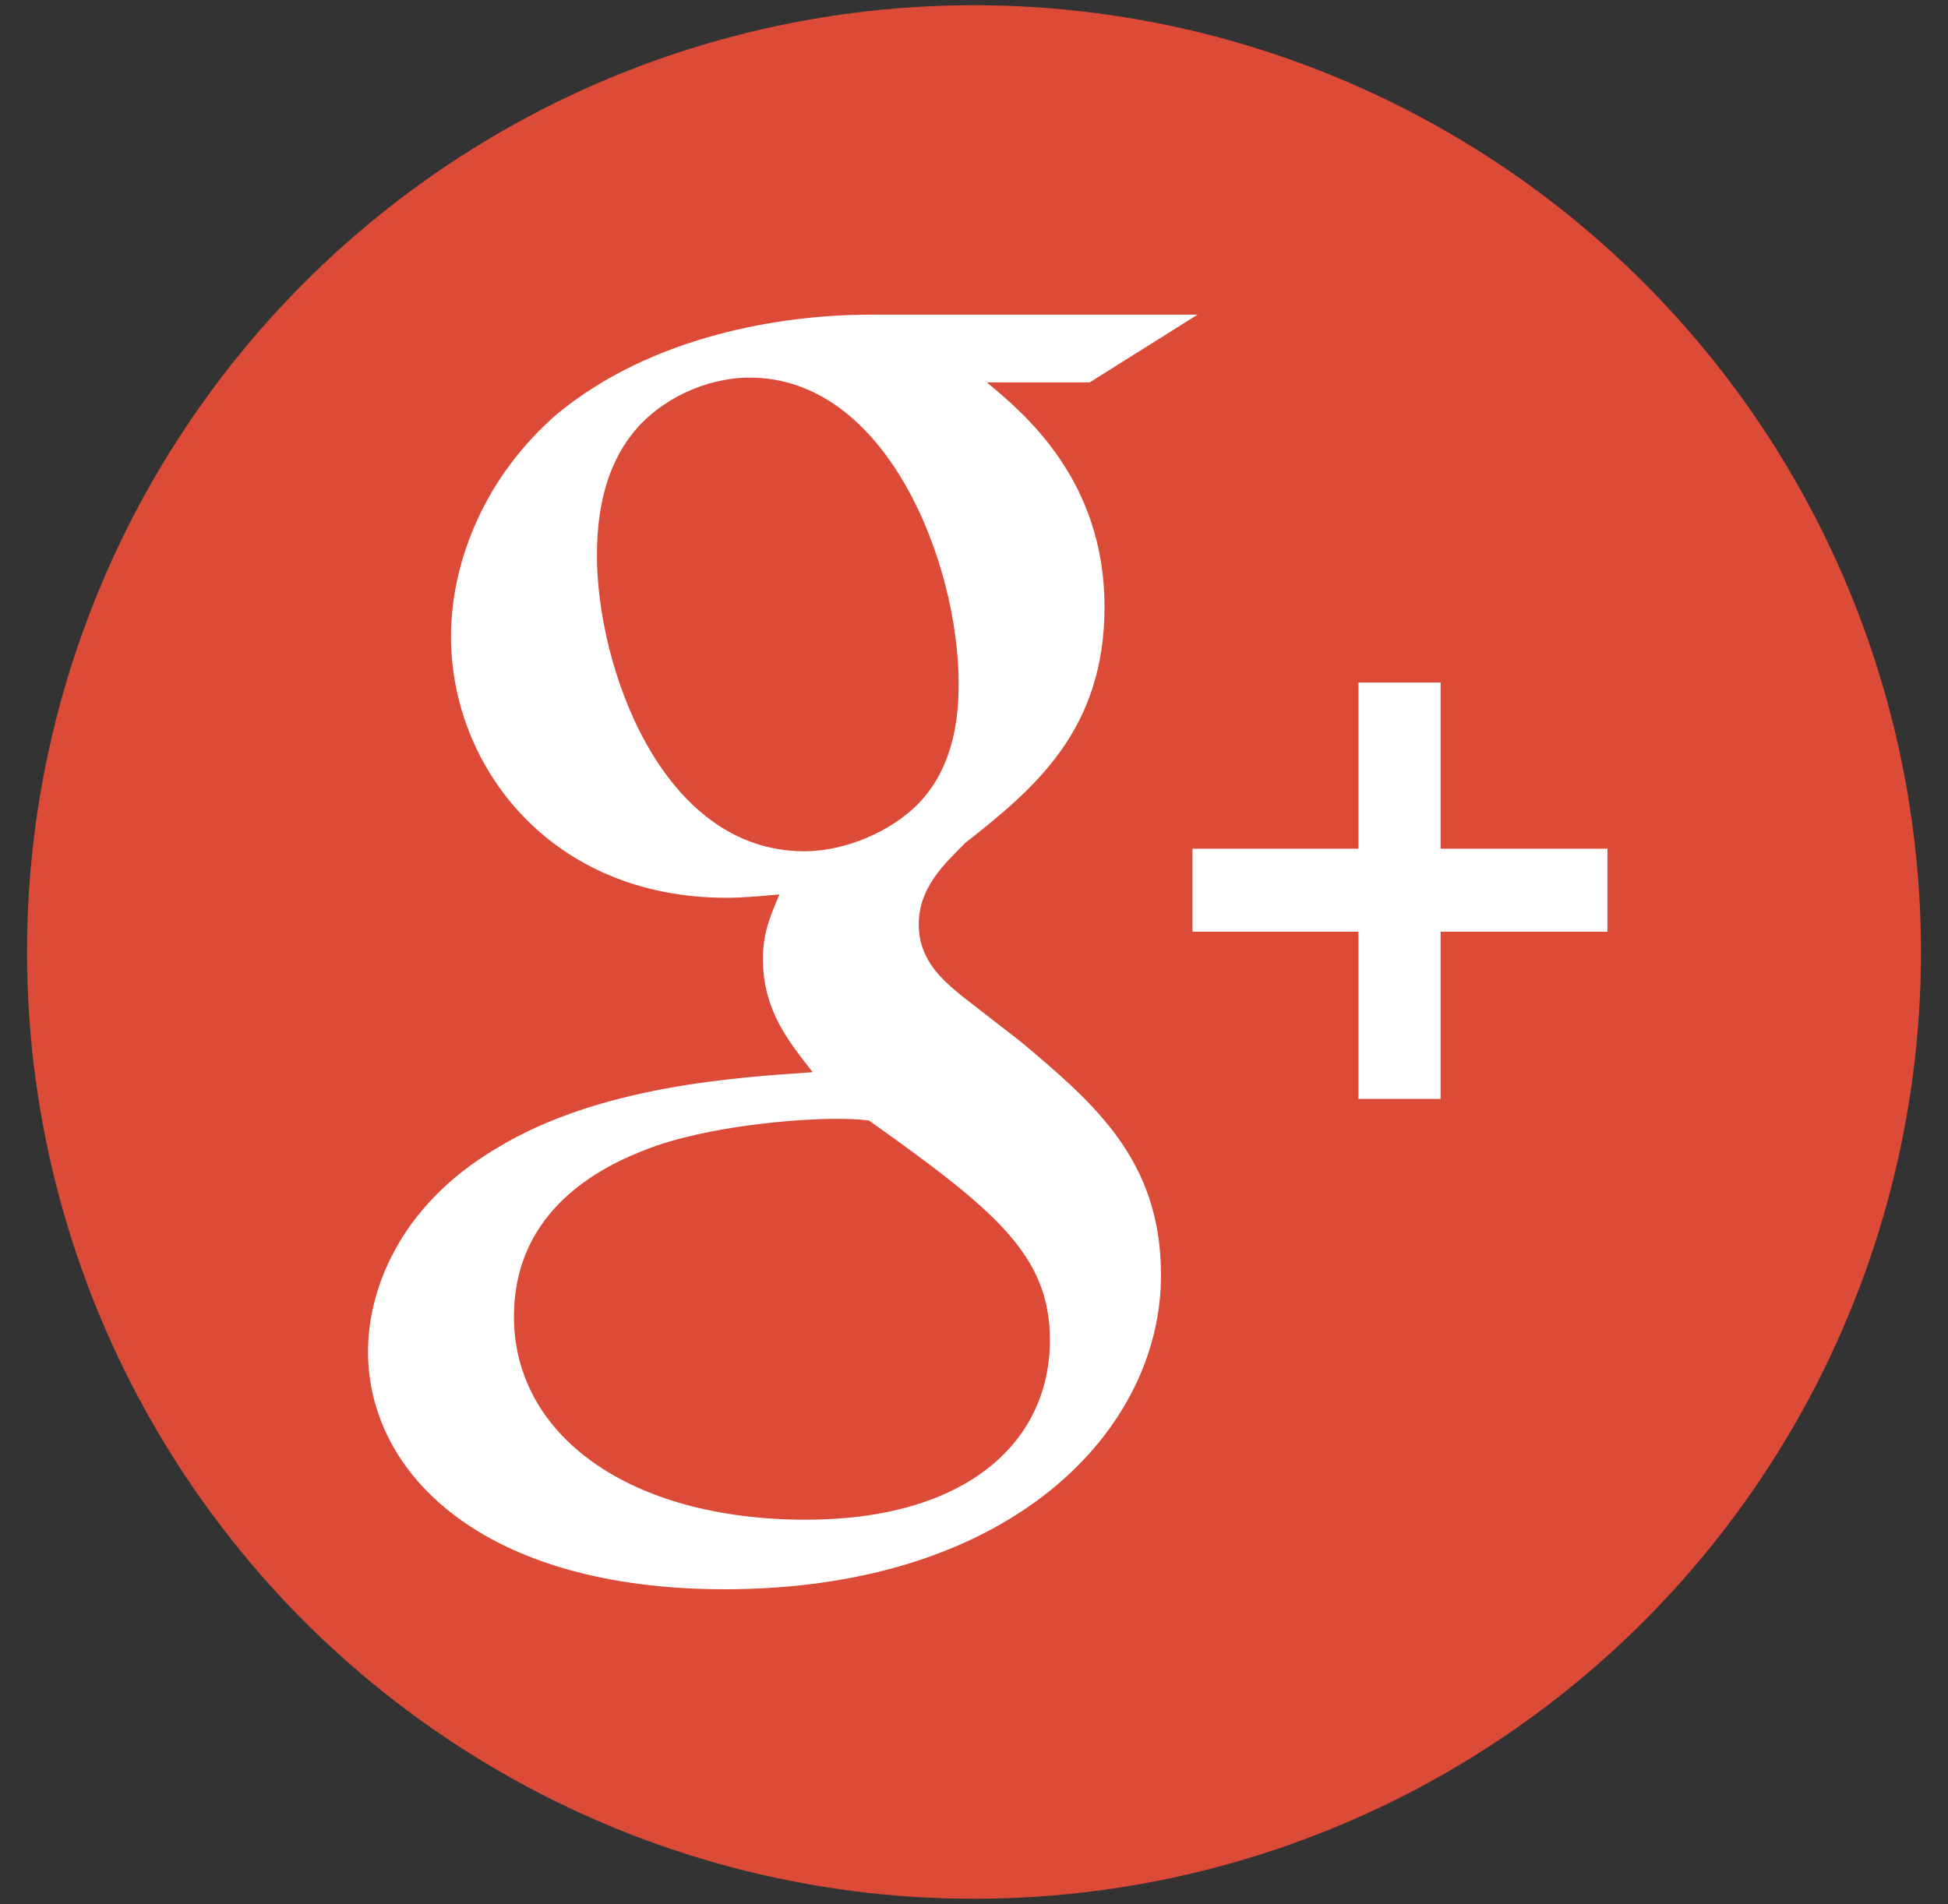 <?xml version="1.0" encoding="utf-8"?>
<!-- Generator: Adobe Illustrator 25.0.1, SVG Export Plug-In . SVG Version: 6.00 Build 0)  -->
<svg version="1.1" id="Layer_1" xmlns="http://www.w3.org/2000/svg" xmlns:xlink="http://www.w3.org/1999/xlink" x="0px" y="0px"
	 viewBox="0 0 2500 2444" style="enable-background:new 0 0 2500 2444;" xml:space="preserve">
<rect x="0" y="0" width="2500" height="2444" fill="#333333" stroke="none"/>
<style type="text/css">
	.st0{display:none;fill:#DC4A38;}
	.st1{fill:#DC4A38;}
	.st2{fill:#FFFFFF;}
</style>
<path class="st0" d="M2422,0H78C35,0,0.1,34.9,0,77.9c0,0,0,0,0,0v2288c0,43.1,34.9,78,78,78.1c0,0,0,0,0,0H2422
	c43.1,0,78-34.9,78-78c0,0,0,0,0-0.1V78C2500,34.9,2465.1,0,2422,0C2422,0,2422,0,2422,0L2422,0z"/>
<circle class="st1" cx="1250" cy="1222" r="1215.3"/>
<g>
	<path class="st2" d="M1311.1,1338l-76.7-59.6c-23.4-19.4-55.3-45-55.3-91.8c0-47,32-76.9,59.7-104.6
		c89.4-70.3,178.7-145.2,178.7-303c0-162.2-102.1-247.6-151-288.1h131.9l138.5-87h-419.5c-115.1,0-281,27.2-402.4,127.5
		c-91.5,79-136.2,187.9-136.2,285.9c0,166.4,127.8,335.1,353.4,335.1c21.3,0,44.6-2.1,68.1-4.3c-10.5,25.6-21.2,47-21.2,83.2
		c0,66.1,34,106.6,63.9,145c-95.9,6.6-274.9,17.2-406.8,98.3c-125.6,74.7-163.9,183.5-163.9,260.2c0,158,148.9,305.2,457.7,305.2
		c366.2,0,560-202.6,560-403.2C1490,1489.5,1404.9,1417,1311.1,1338L1311.1,1338z M1032.2,1092.7c-183.2,0-266.1-236.8-266.1-379.7
		c0-55.6,10.5-113.1,46.8-157.9c34.2-42.7,93.6-70.4,149.2-70.4c176.6,0,268.2,238.9,268.2,392.6c0,38.4-4.2,106.6-53.2,155.8
		C1142.8,1067.2,1085.4,1092.7,1032.2,1092.7z M1034.3,1950.7c-227.8,0-374.7-109-374.7-260.5c0-151.5,136.2-202.7,183.1-219.7
		c89.4-30.1,204.4-34.3,223.6-34.3c21.3,0,31.9,0,48.9,2.1c161.9,115.2,232.2,172.7,232.2,281.8
		C1347.4,1852.3,1238.8,1950.7,1034.3,1950.7L1034.3,1950.7z M1848.8,1089.4V876.1h-105.4v213.3h-213v106.5h213v214.6h105.4v-214.6
		h214.1v-106.5L1848.8,1089.4z"/>
</g>
</svg>

